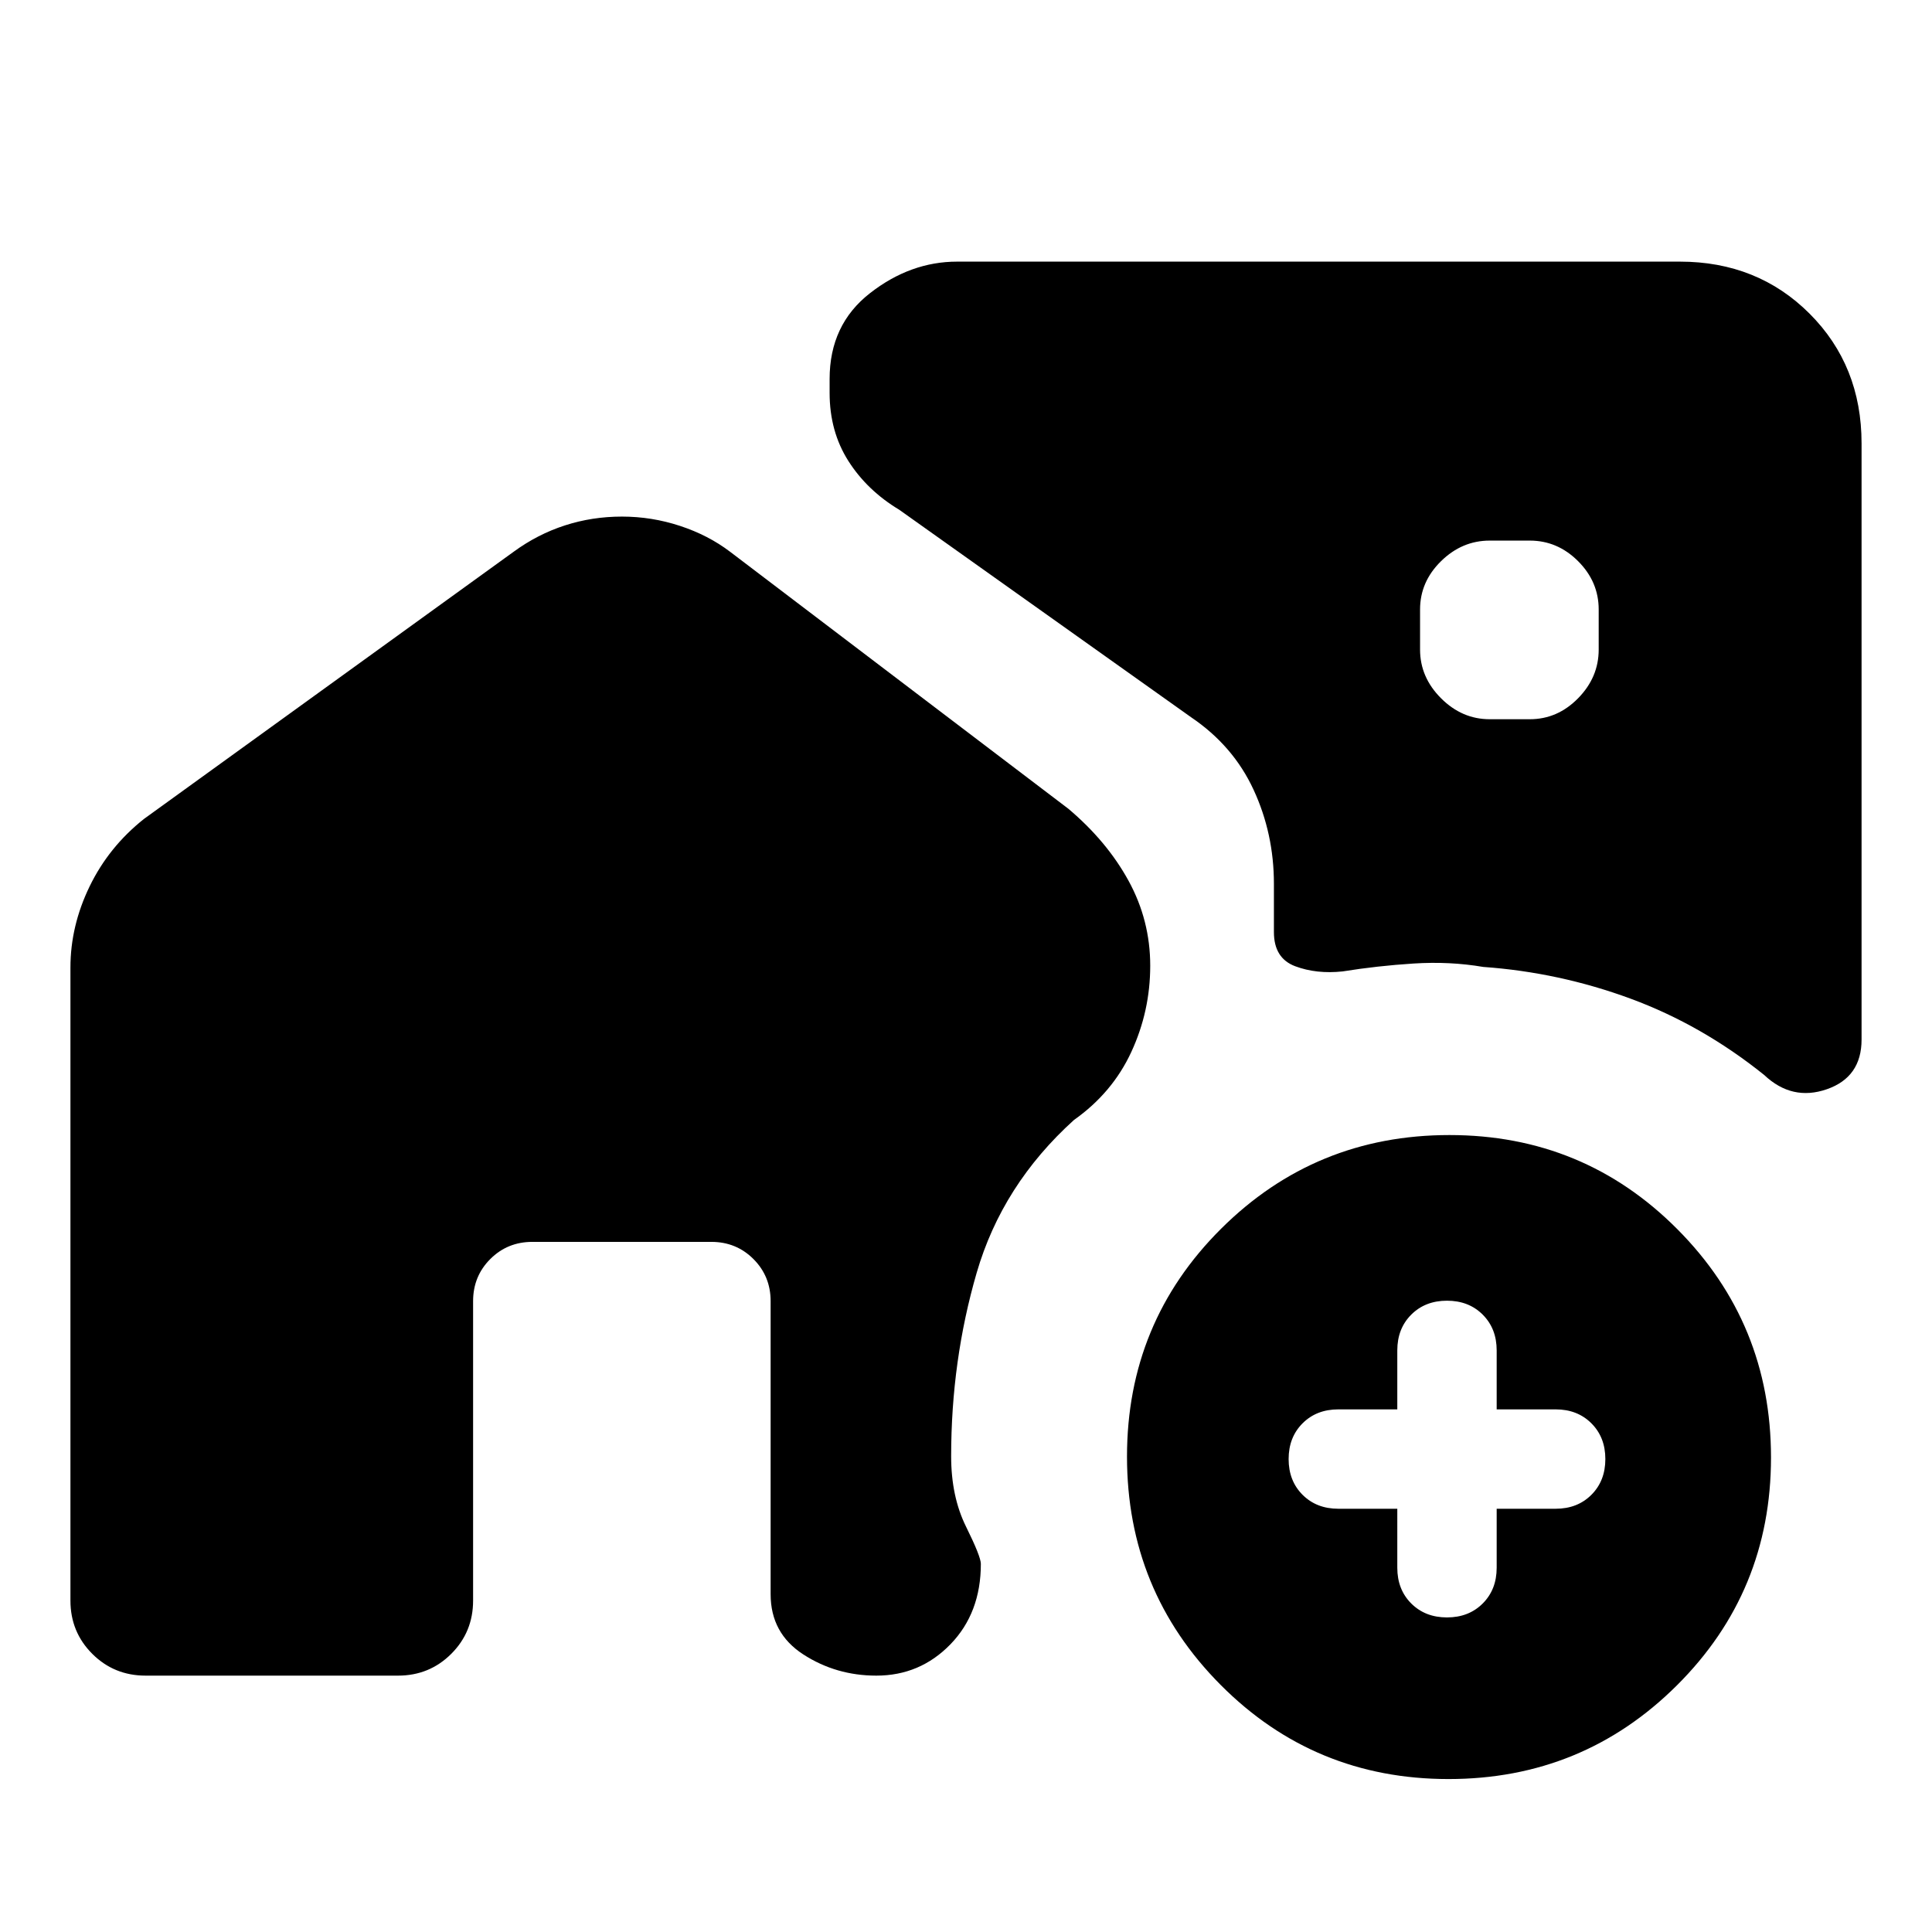 <svg xmlns="http://www.w3.org/2000/svg" height="20" viewBox="0 -960 960 960" width="20"><path d="M740.23-602.62h19.93q13.76 0 23.99-10.42 10.23-10.42 10.23-24.19v-19.93q0-13.76-10.23-23.99-10.23-10.23-23.99-10.23h-19.93q-13.77 0-24.19 10.23-10.42 10.23-10.42 23.99v19.93q0 13.77 10.42 24.19 10.42 10.42 24.19 10.42ZM719.77-76q-66.69 0-113.23-46.77Q560-169.53 560-236.23q0-66.69 46.77-113.23Q653.53-396 720.23-396q66.69 0 113.23 46.77Q880-302.47 880-235.77q0 66.69-46.77 113.23Q786.47-76 719.77-76Zm-25.46-134.31V-181q0 10.83 6.93 17.76 6.93 6.93 17.76 6.93 10.83 0 17.76-6.93 6.93-6.93 6.93-17.76v-29.31H773q10.83 0 17.76-6.93 6.93-6.93 6.93-17.76 0-10.83-6.93-17.76-6.93-6.93-17.76-6.93h-29.31V-289q0-10.83-6.93-17.76-6.93-6.93-17.76-6.93-10.83 0-17.76 6.93-6.93 6.93-6.93 17.76v29.31H665q-10.83 0-17.76 6.93-6.93 6.93-6.93 17.76 0 10.83 6.93 17.76 6.93 6.93 17.76 6.93h29.31Zm-385.28-493q14.82 0 28.85 4.62 14.04 4.61 24.89 12.85l168.07 127.69Q550-542 560.77-522.35q10.77 19.66 10.77 42.2 0 22.54-9.39 42.84-9.38 20.31-28.54 33.85-35.61 32.23-48.3 75.88-12.69 43.66-12.69 91.2 0 19.99 7.38 34.92 7.38 14.92 7.38 18.54 0 24.38-15.11 39.96-15.12 15.57-36.81 15.57-20 0-36.27-10.51-16.27-10.51-16.27-29.95v-145.61q0-12.39-8.54-20.93-8.53-8.53-20.92-8.53h-88.92q-12.39 0-20.92 8.53-8.54 8.54-8.54 20.93v148.77q0 15.62-10.84 26.46-10.85 10.84-26.47 10.84H72.31q-15.62 0-26.47-10.84Q35-149.07 35-164.69v-314.54q0-20.69 9.54-40.35 9.54-19.65 27-33.5l183.69-132.76q11.9-8.7 25.45-13.08 13.54-4.39 28.35-4.39ZM834.69-830q38.62 0 64.47 25.84Q925-778.31 925-739.69v296.23q0 18.72-17.27 24.7-17.27 5.99-31.12-7.09-30.92-24.84-66.38-37.92-35.46-13.08-73.23-15.77-16.62-2.84-34.62-1.69-18 1.15-35.23 3.92-13 1.39-23.57-2.57Q633-483.85 633-496.85v-24q0-24.92-10.12-46.76-10.11-21.85-31.04-36L446.85-706.69q-16-9.62-25.31-24.27-9.31-14.65-9.31-33.81v-6.92q0-27 20.08-42.65Q452.39-830 475.62-830h359.07Z"/></svg>
